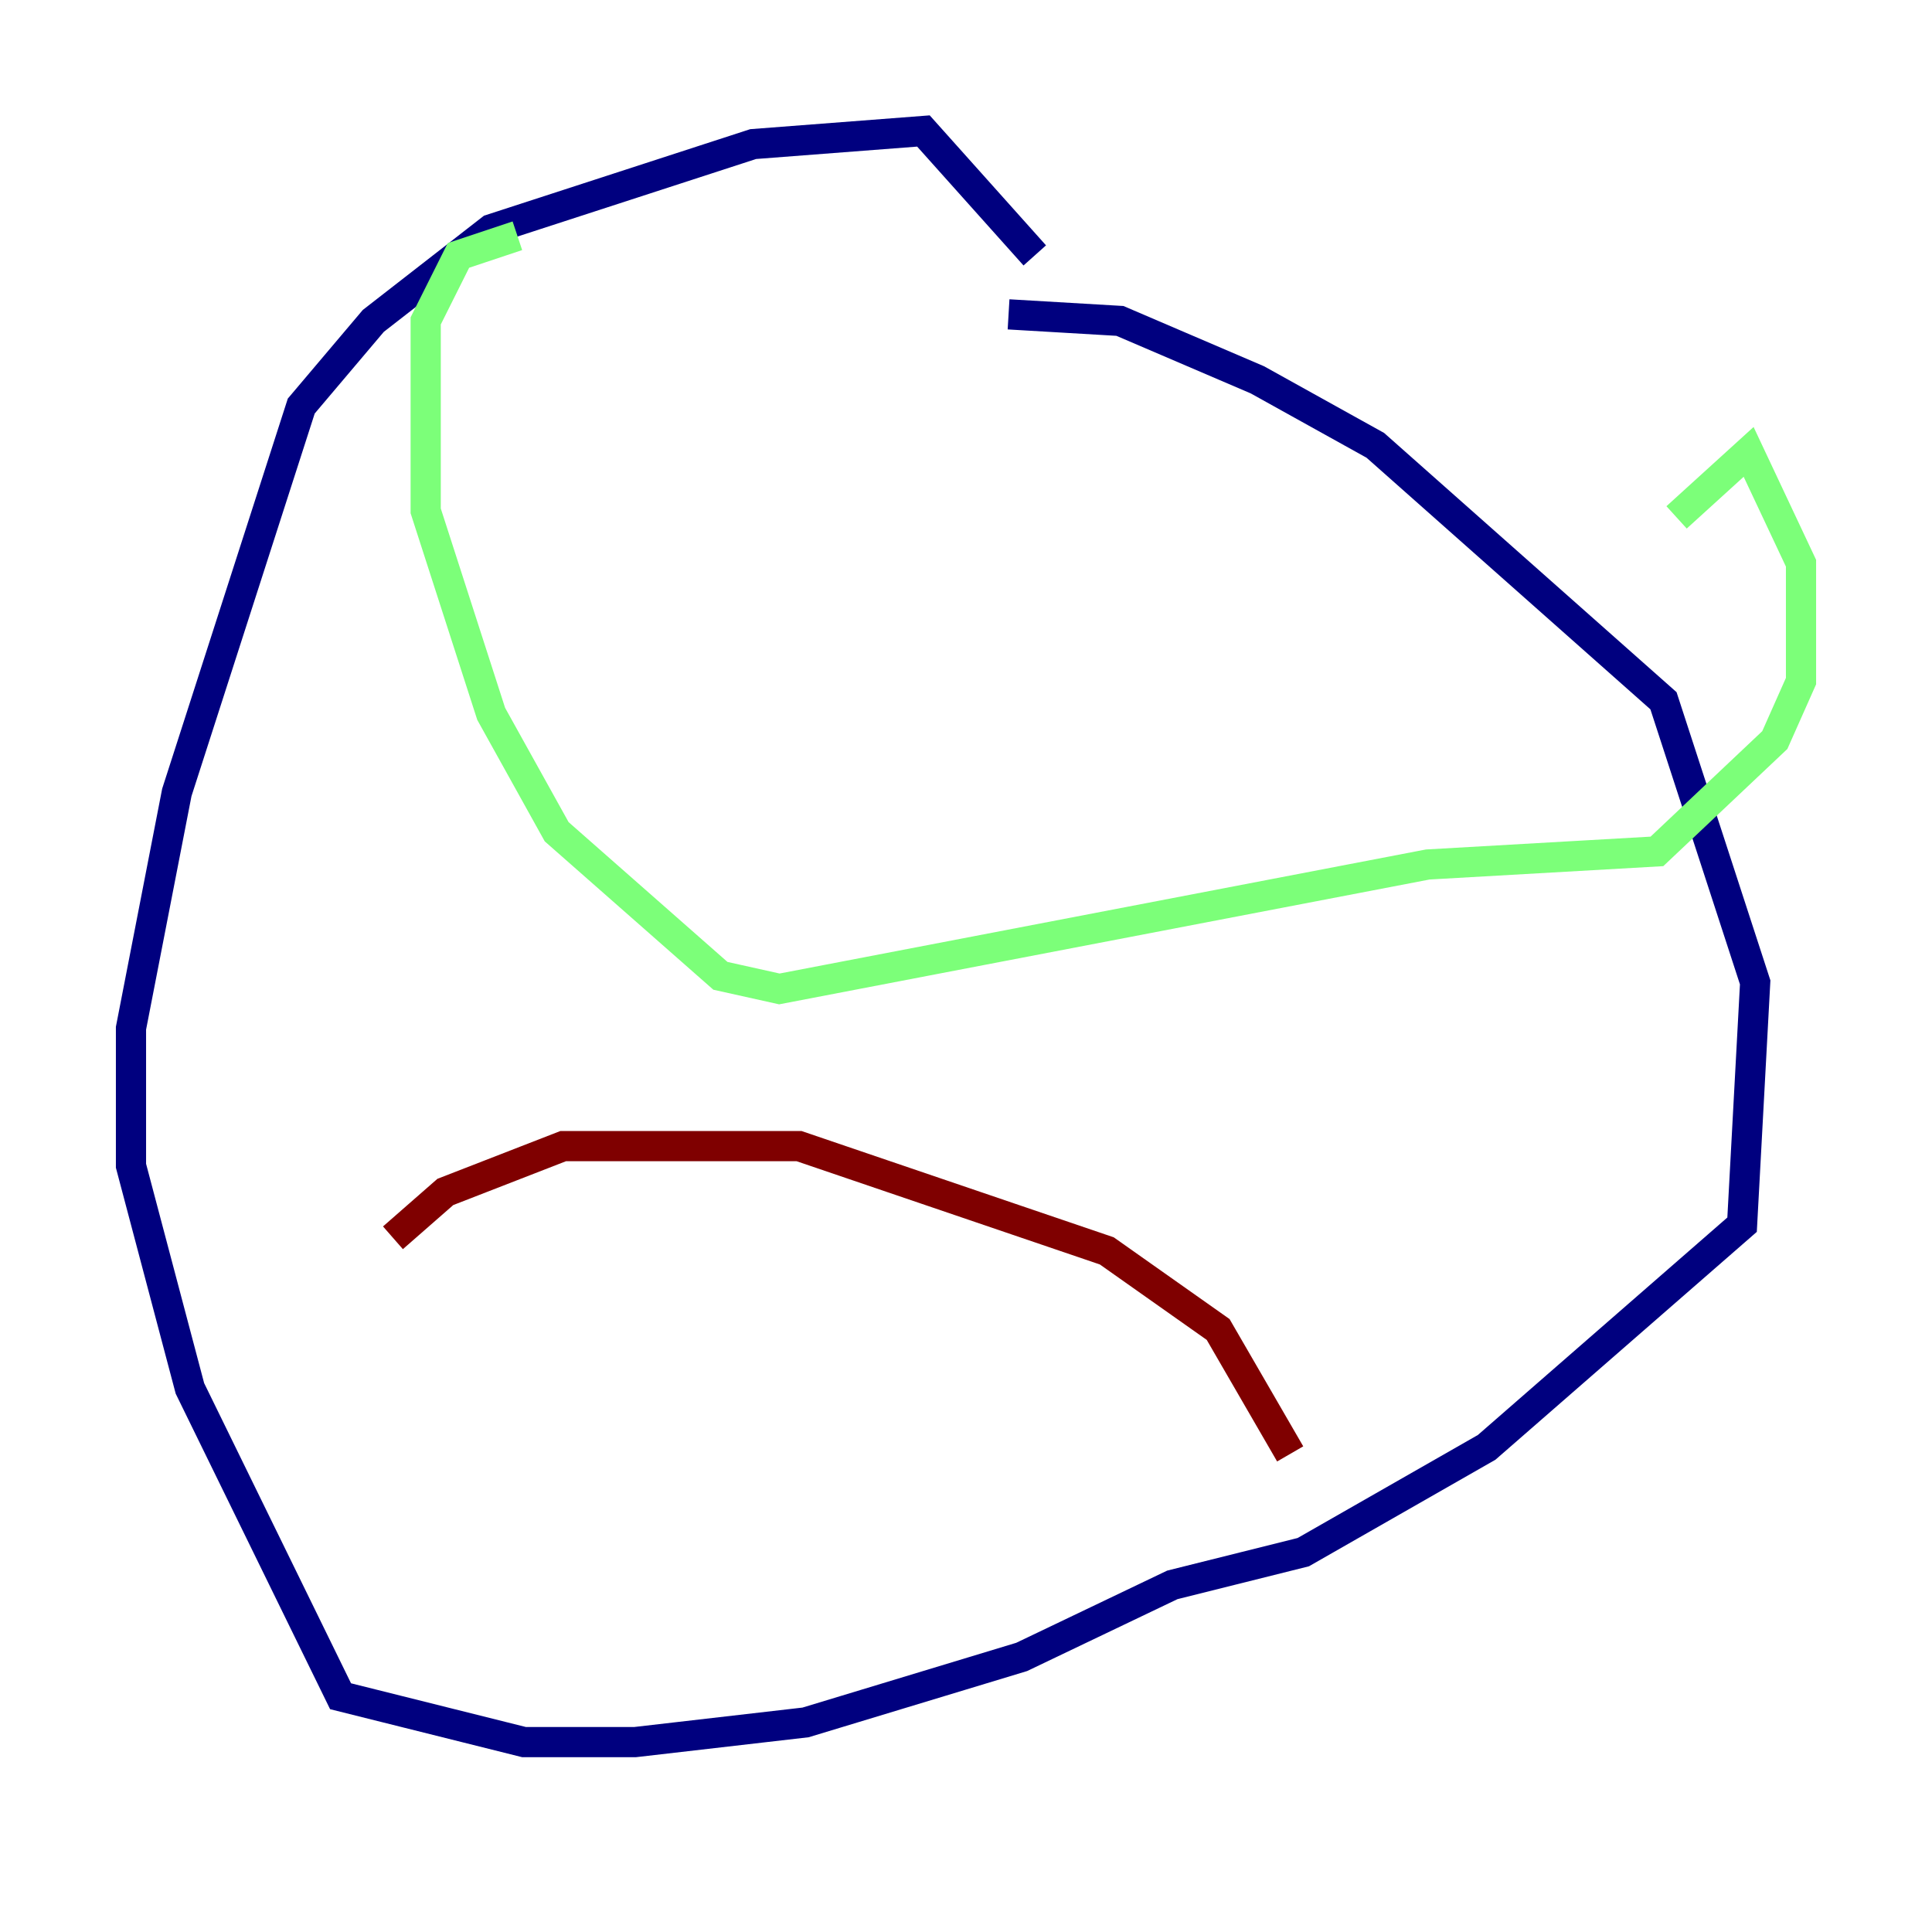 <?xml version="1.0" encoding="utf-8" ?>
<svg baseProfile="tiny" height="128" version="1.2" viewBox="0,0,128,128" width="128" xmlns="http://www.w3.org/2000/svg" xmlns:ev="http://www.w3.org/2001/xml-events" xmlns:xlink="http://www.w3.org/1999/xlink"><defs /><polyline fill="none" points="66.82,20.827 74.197,21.261 83.308,25.166 91.119,29.505 110.21,46.427 116.285,65.085 115.417,81.139 98.495,95.891 86.346,102.834 77.668,105.003 67.688,109.776 53.37,114.115 42.088,115.417 34.712,115.417 22.563,112.38 12.583,91.986 8.678,77.234 8.678,68.122 11.715,52.502 19.959,26.902 24.732,21.261 32.542,15.186 49.898,9.546 61.18,8.678 68.556,16.922" stroke="#00007f" stroke-width="2" /><polyline fill="none" points="34.278,15.62 30.373,16.922 28.203,21.261 28.203,33.844 32.542,47.295 36.881,55.105 47.729,64.651 51.634,65.519 94.59,57.275 109.776,56.407 117.586,49.031 119.322,45.125 119.322,37.315 115.851,29.939 111.078,34.278" stroke="#7cff79" stroke-width="2" /><polyline fill="none" points="85.478,96.325 80.705,88.081 73.329,82.875 52.936,75.932 37.315,75.932 29.505,78.969 26.034,82.007" stroke="#7f0000" stroke-width="2" /></svg>